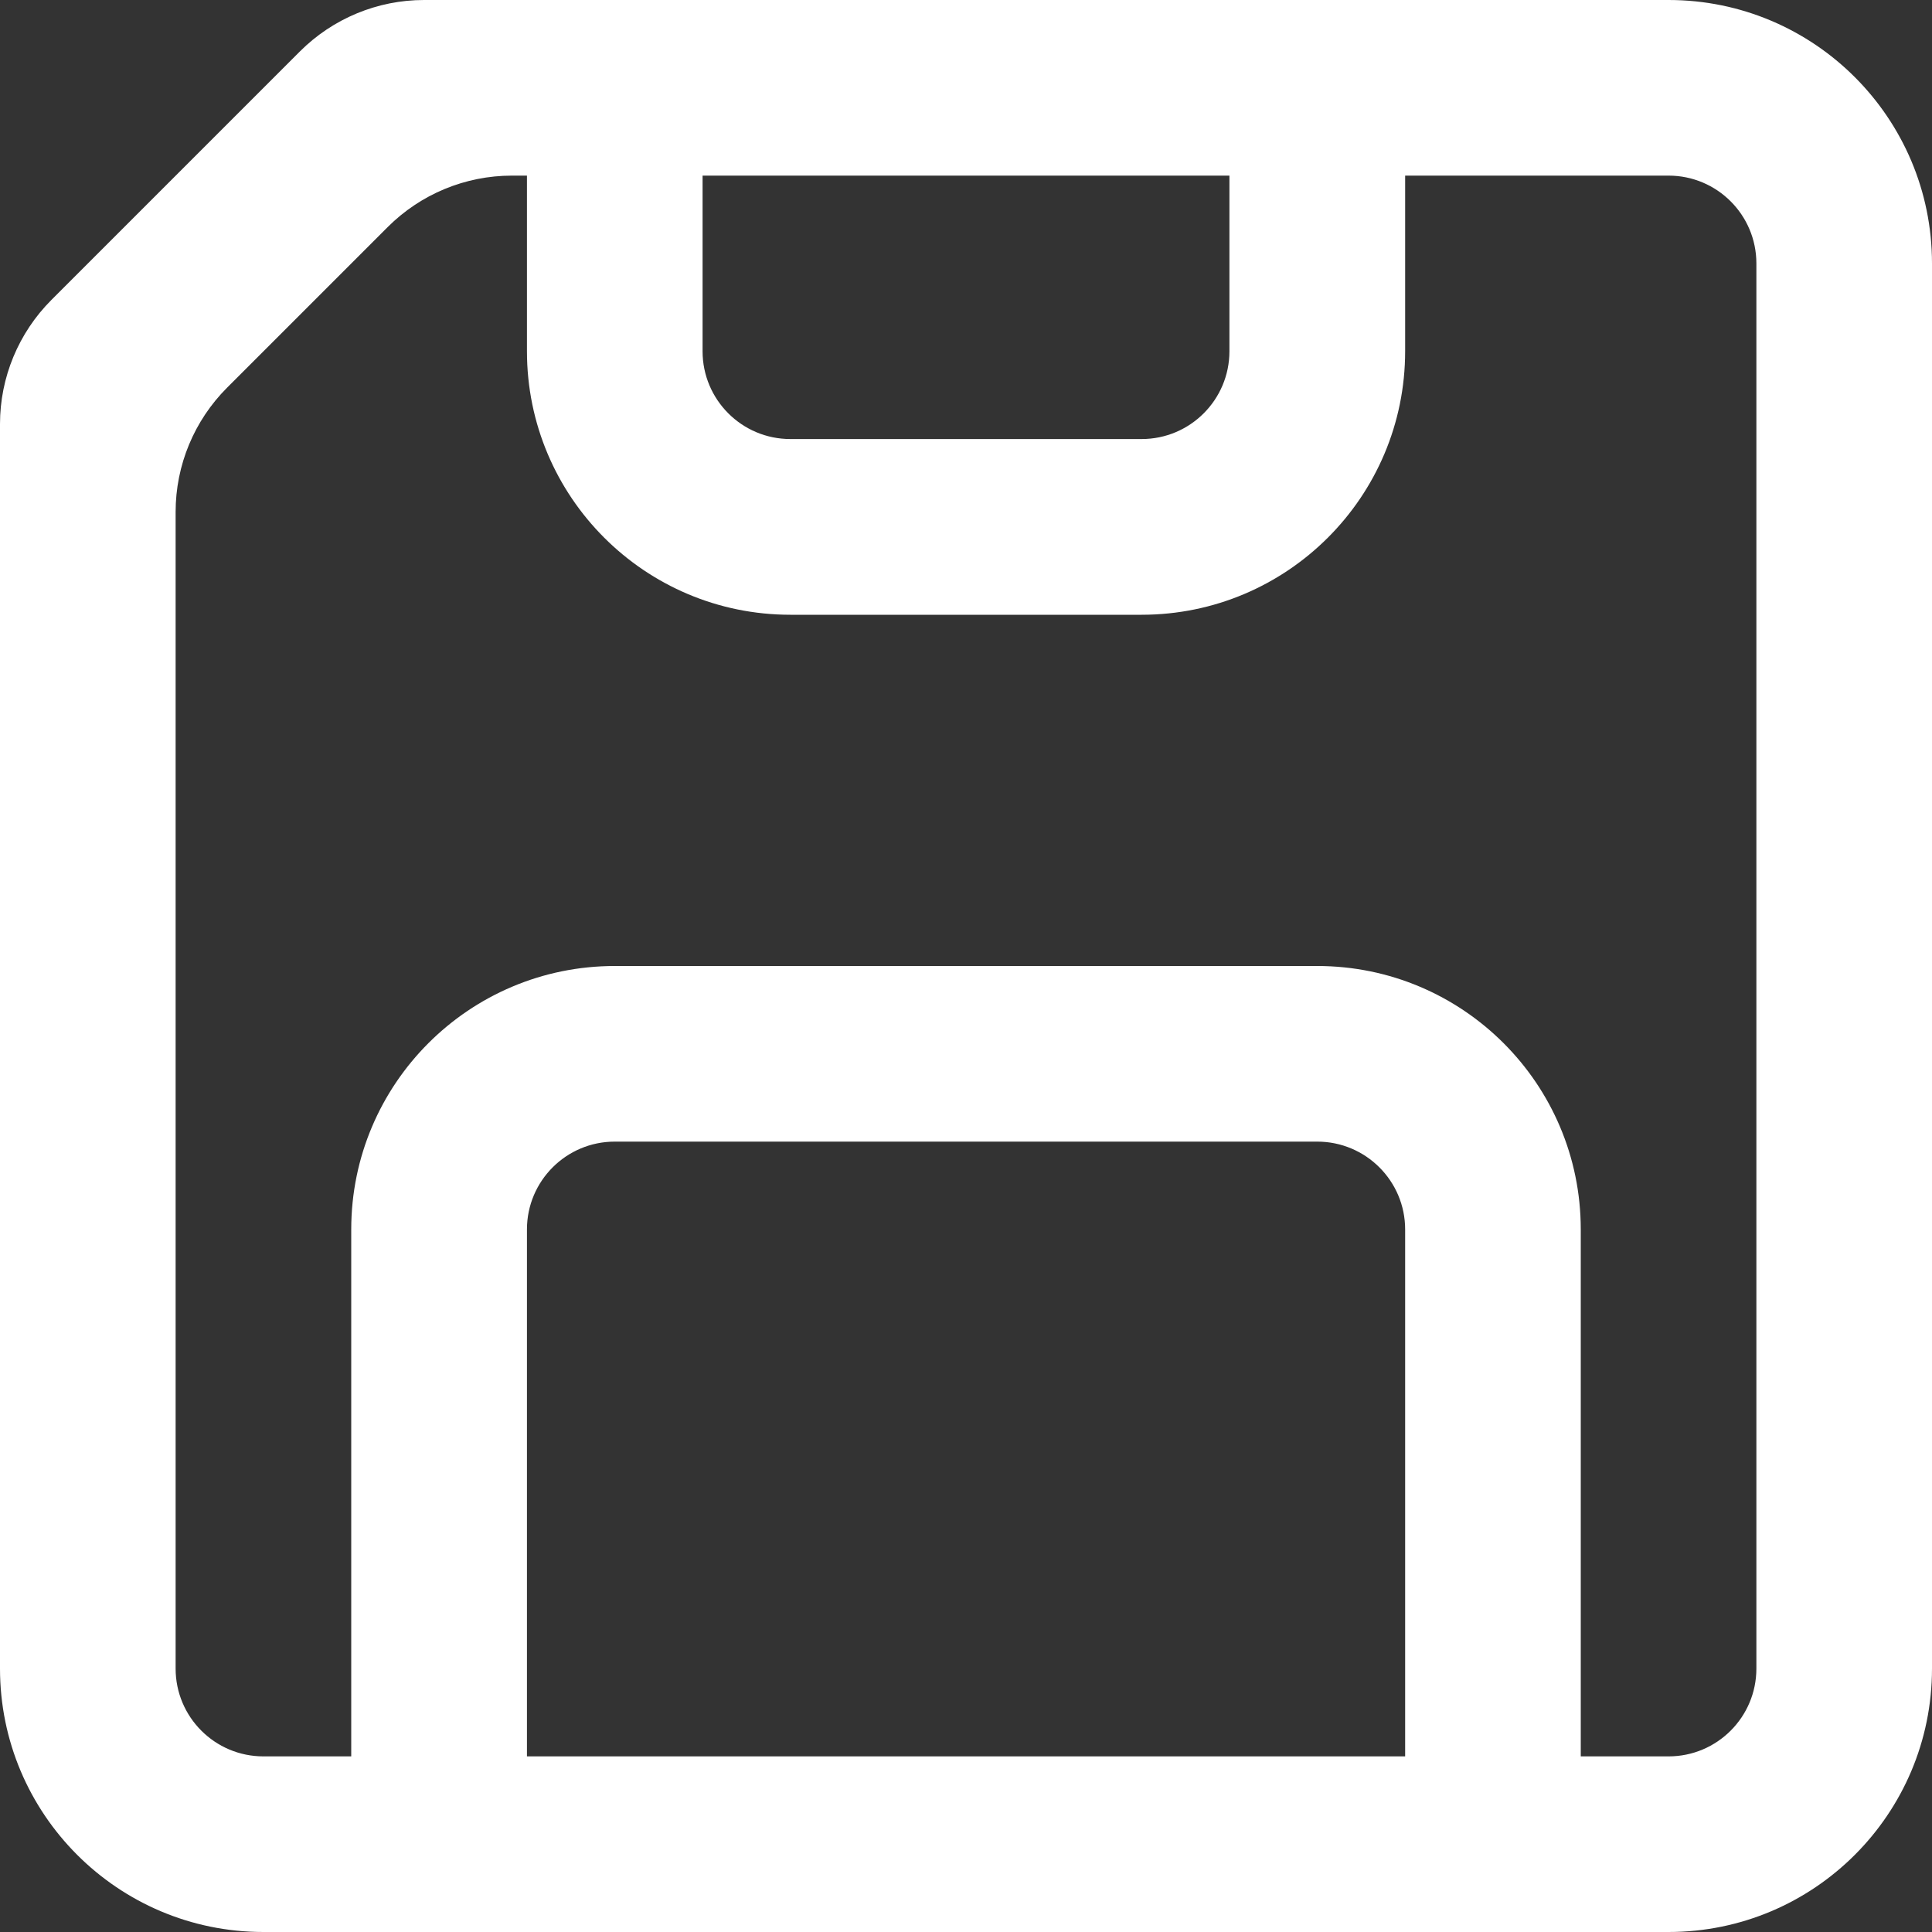 <svg width="20" height="20" viewBox="0 0 20 20" fill="none" xmlns="http://www.w3.org/2000/svg">
<rect x="0" y="0" width="20" height="20" fill="#333333" stroke="none"/>
<path fill-rule="evenodd" clip-rule="evenodd" d="M4.389 0C3.907 0 3.445 0.192 3.104 0.533L0.533 3.104C0.192 3.445 0 3.907 0 4.389V17.273C0 18.779 1.221 20 2.727 20H17.273C18.779 20 20 18.779 20 17.273V2.727C20 1.221 18.779 0 17.273 0H4.389ZM17.273 1.818C17.775 1.818 18.182 2.225 18.182 2.727V17.273C18.182 17.775 17.775 18.182 17.273 18.182H16.364V12.727C16.364 11.221 15.143 10 13.636 10H6.364C4.857 10 3.636 11.221 3.636 12.727V18.182H2.727C2.225 18.182 1.818 17.775 1.818 17.273V5.299C1.818 4.816 2.01 4.354 2.351 4.013L4.013 2.351C4.354 2.01 4.816 1.818 5.299 1.818H5.455V3.636C5.455 5.143 6.676 6.364 8.182 6.364H11.818C13.324 6.364 14.546 5.143 14.546 3.636V1.818H17.273ZM5.455 18.182V12.727C5.455 12.225 5.862 11.818 6.364 11.818H13.636C14.138 11.818 14.546 12.225 14.546 12.727V18.182H5.455ZM12.727 1.818H7.273V3.636C7.273 4.138 7.68 4.545 8.182 4.545H11.818C12.32 4.545 12.727 4.138 12.727 3.636V1.818Z" fill="white"/>
</svg>
